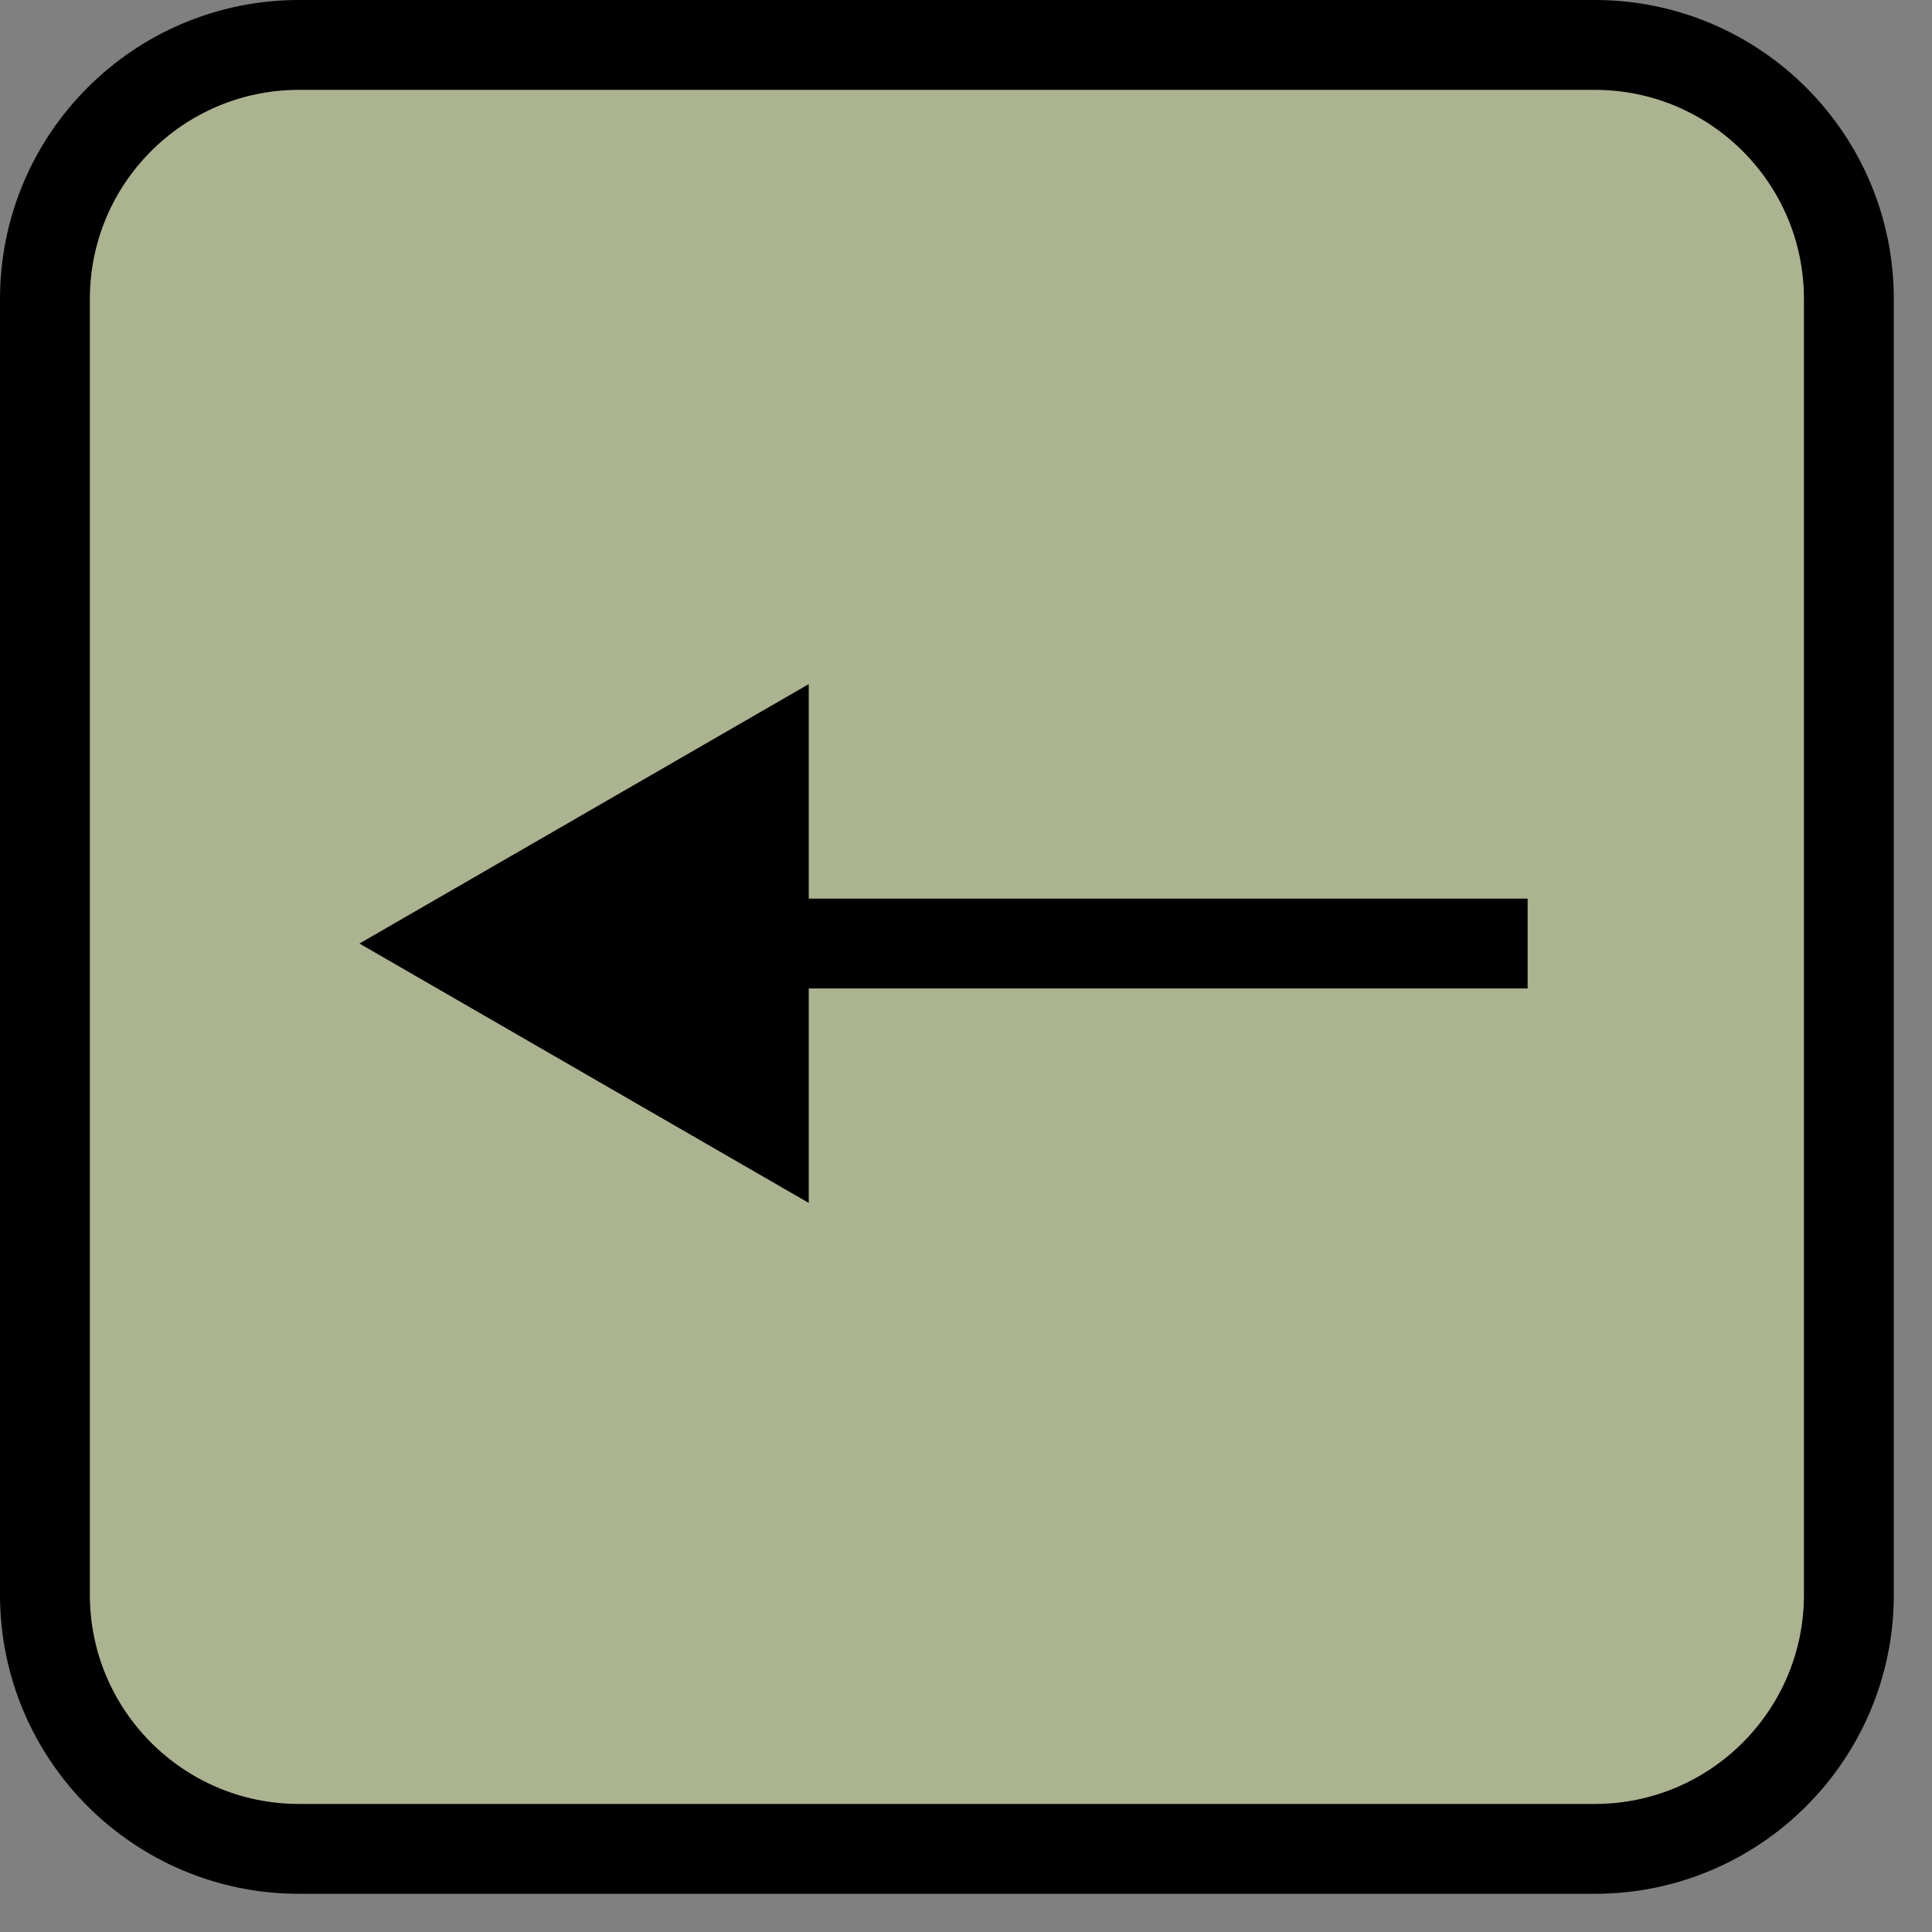 <svg width="43" height="43" viewBox="0 0 43 43" fill="none" xmlns="http://www.w3.org/2000/svg">
<rect x="0" y="0" width="43" height="43" fill="#808080" stroke="none"/>
<path d="M35.494 1H6.655C3.532 1 1 3.532 1 6.655V35.494C1 38.617 3.532 41.15 6.655 41.15H35.494C38.617 41.15 41.15 38.617 41.15 35.494V6.655C41.15 3.532 38.617 1 35.494 1Z" fill="#EEFFAA" fill-opacity="0.4" stroke="black" stroke-width="2" stroke-miterlimit="2"/>
<path d="M8 21L18 26.773V15.226L8 21ZM17 22H34V20H17V22Z" fill="black"/>
</svg>
